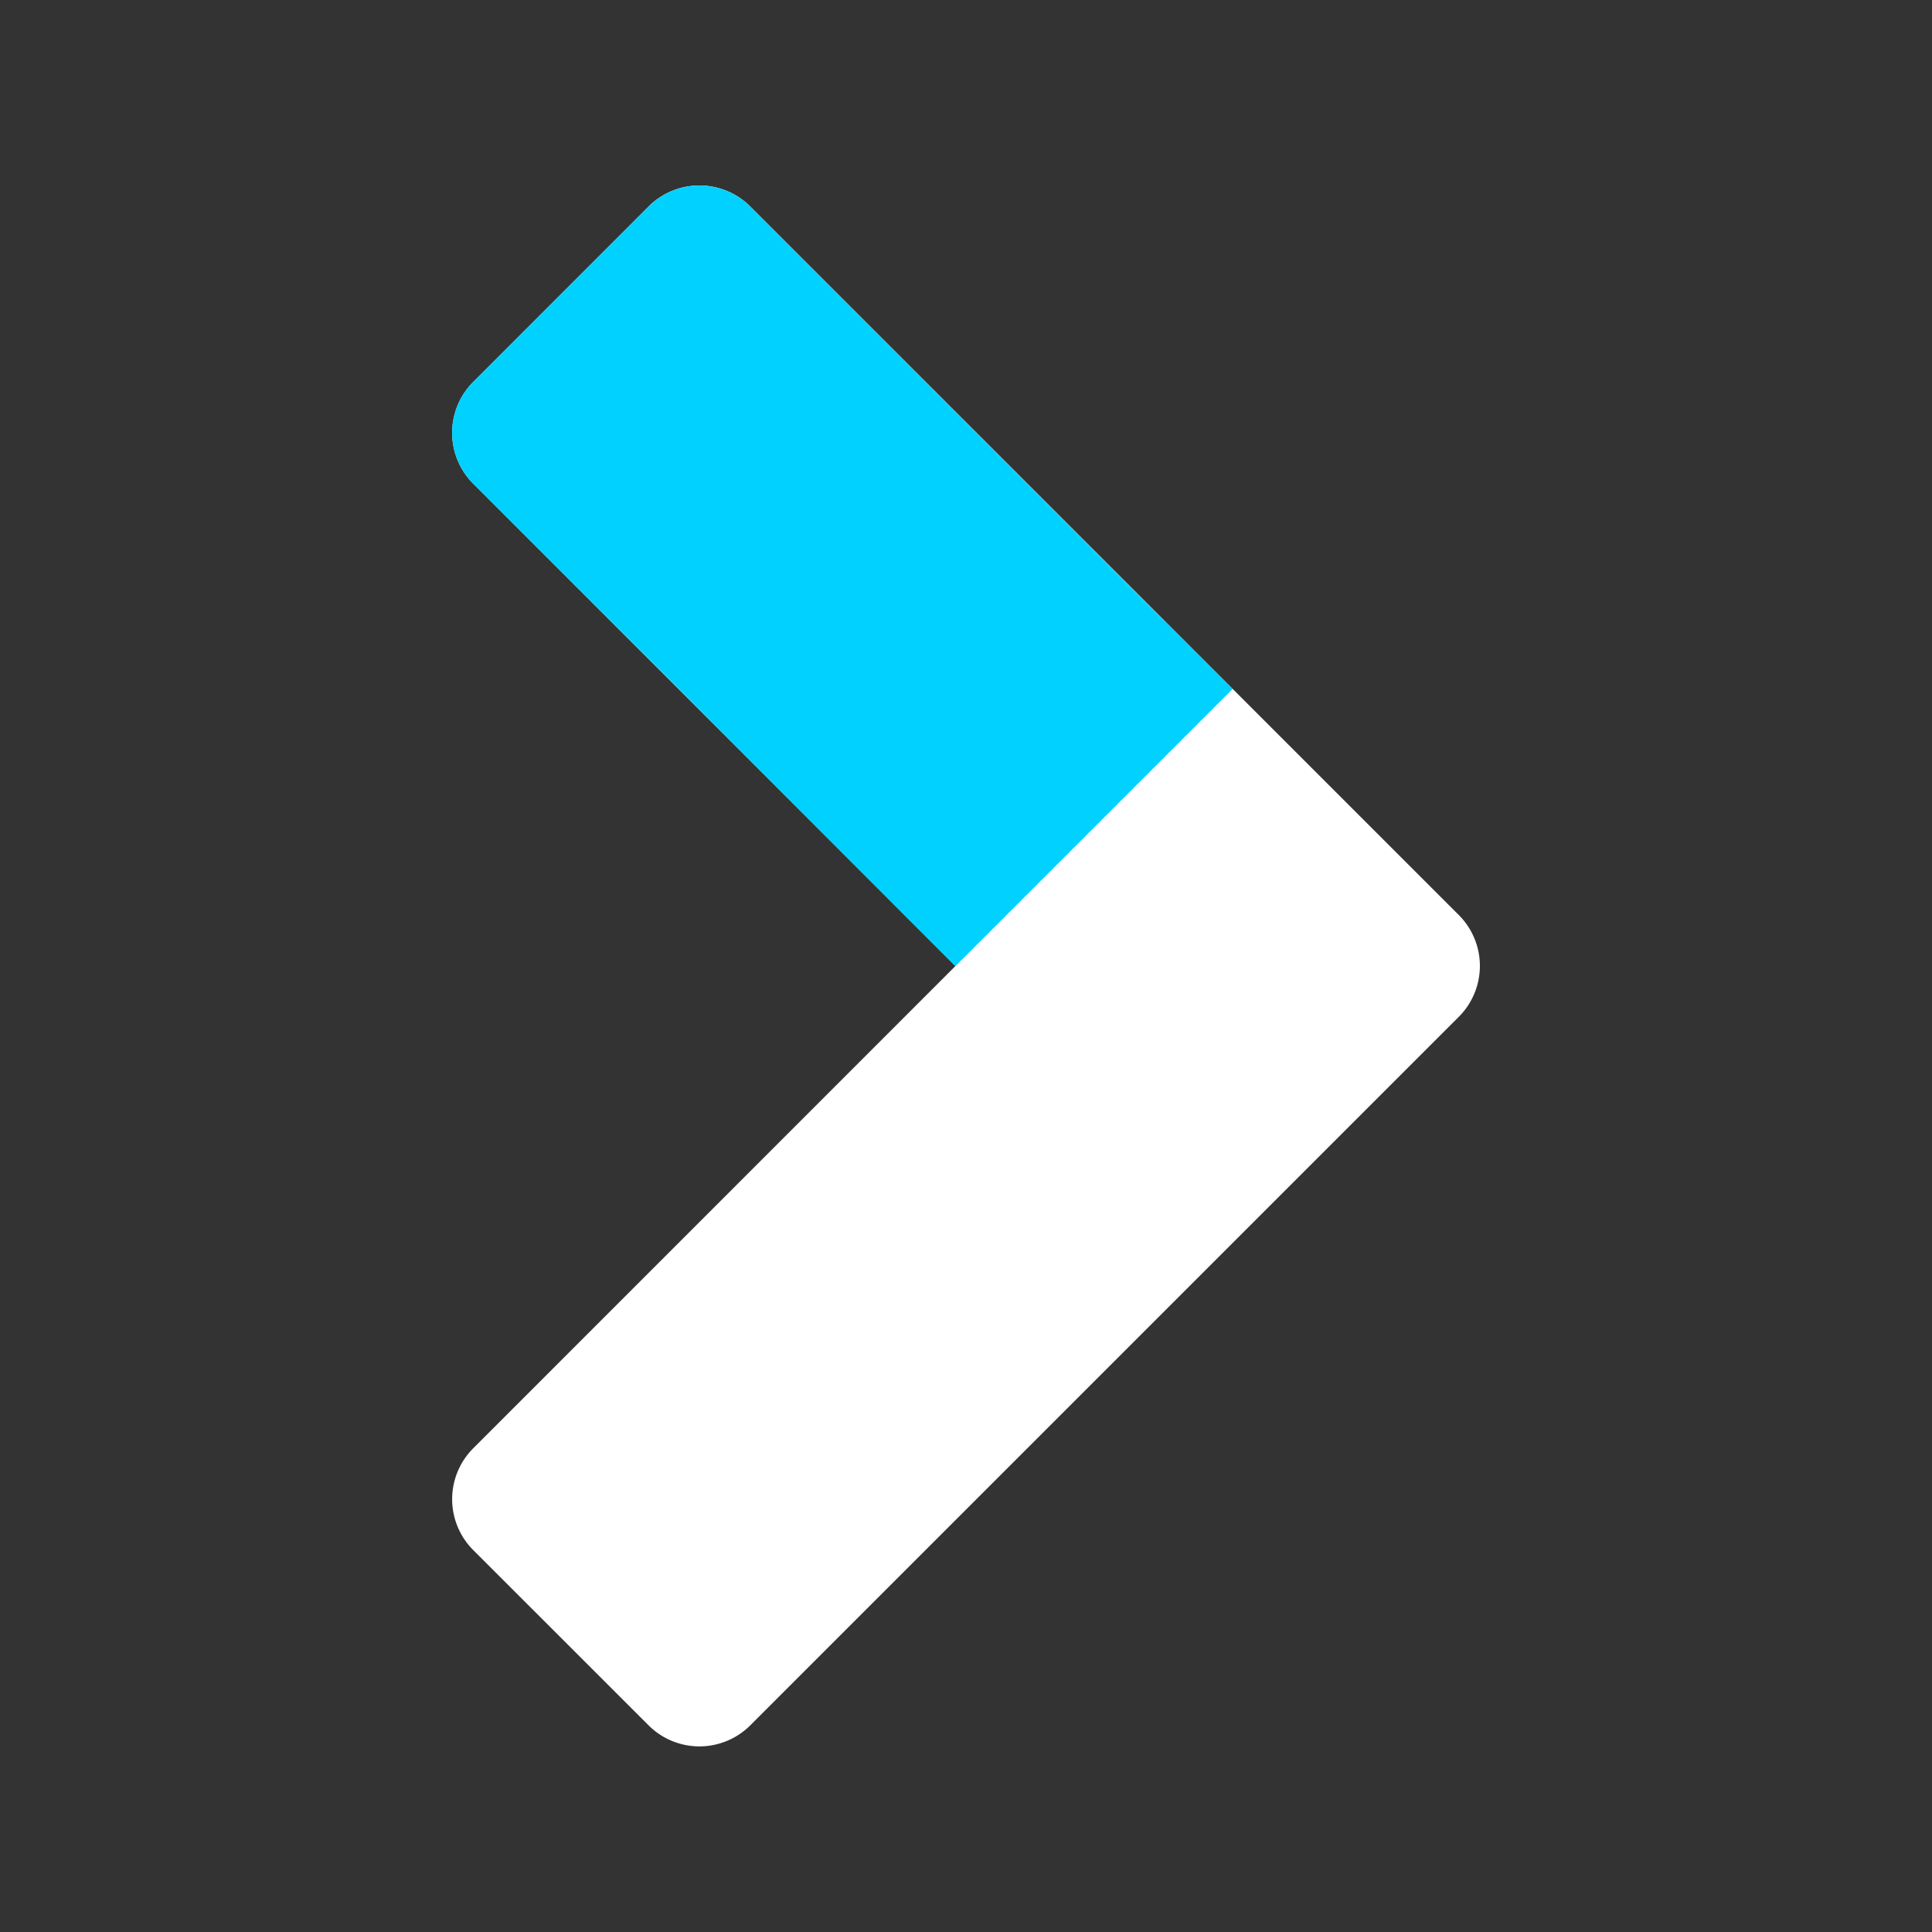 <svg xmlns="http://www.w3.org/2000/svg" xmlns:xlink="http://www.w3.org/1999/xlink" width="24" height="24" viewBox="0 0 24 24">
  <rect x="0" y="0" width="24" height="24" fill="#333333" stroke="none"/>
  <defs>
    <clipPath id="clip-path">
      <rect id="Rectangle_47" data-name="Rectangle 47" width="24" height="24" transform="translate(1338 678)" fill="#fff" stroke="#707070" stroke-width="1"/>
    </clipPath>
  </defs>
  <g id="Mask_Group_3" data-name="Mask Group 3" transform="translate(-1338 -678)" clip-path="url(#clip-path)">
    <g id="right-arrow" transform="translate(1338 678)">
      <path id="Path_85" data-name="Path 85" d="M18.121,12.632l-8.8,8.8a.894.894,0,0,1-1.265,0L5.879,19.256a.894.894,0,0,1,0-1.265L11.869,12,8.358,8.488,5.879,6.009a.894.894,0,0,1,0-1.265L8.056,2.566a.894.894,0,0,1,1.265,0l5.921,5.921,2.879,2.879A.894.894,0,0,1,18.121,12.632Z" fill="#fff"/>
      <path id="Path_86" data-name="Path 86" d="M15.31,8.558,11.868,12l-1.316-1.316-2.195-2.2L5.879,6.009a.894.894,0,0,1,0-1.265L8.056,2.567a.894.894,0,0,1,1.265,0l4.673,4.676Z" fill="#00d1ff"/>
      <path id="Path_87" data-name="Path 87" d="M15.31,8.558,11.868,12l-.835-.836,3.442-3.442Z" fill="#00d1ff"/>
    </g>
  </g>
</svg>
